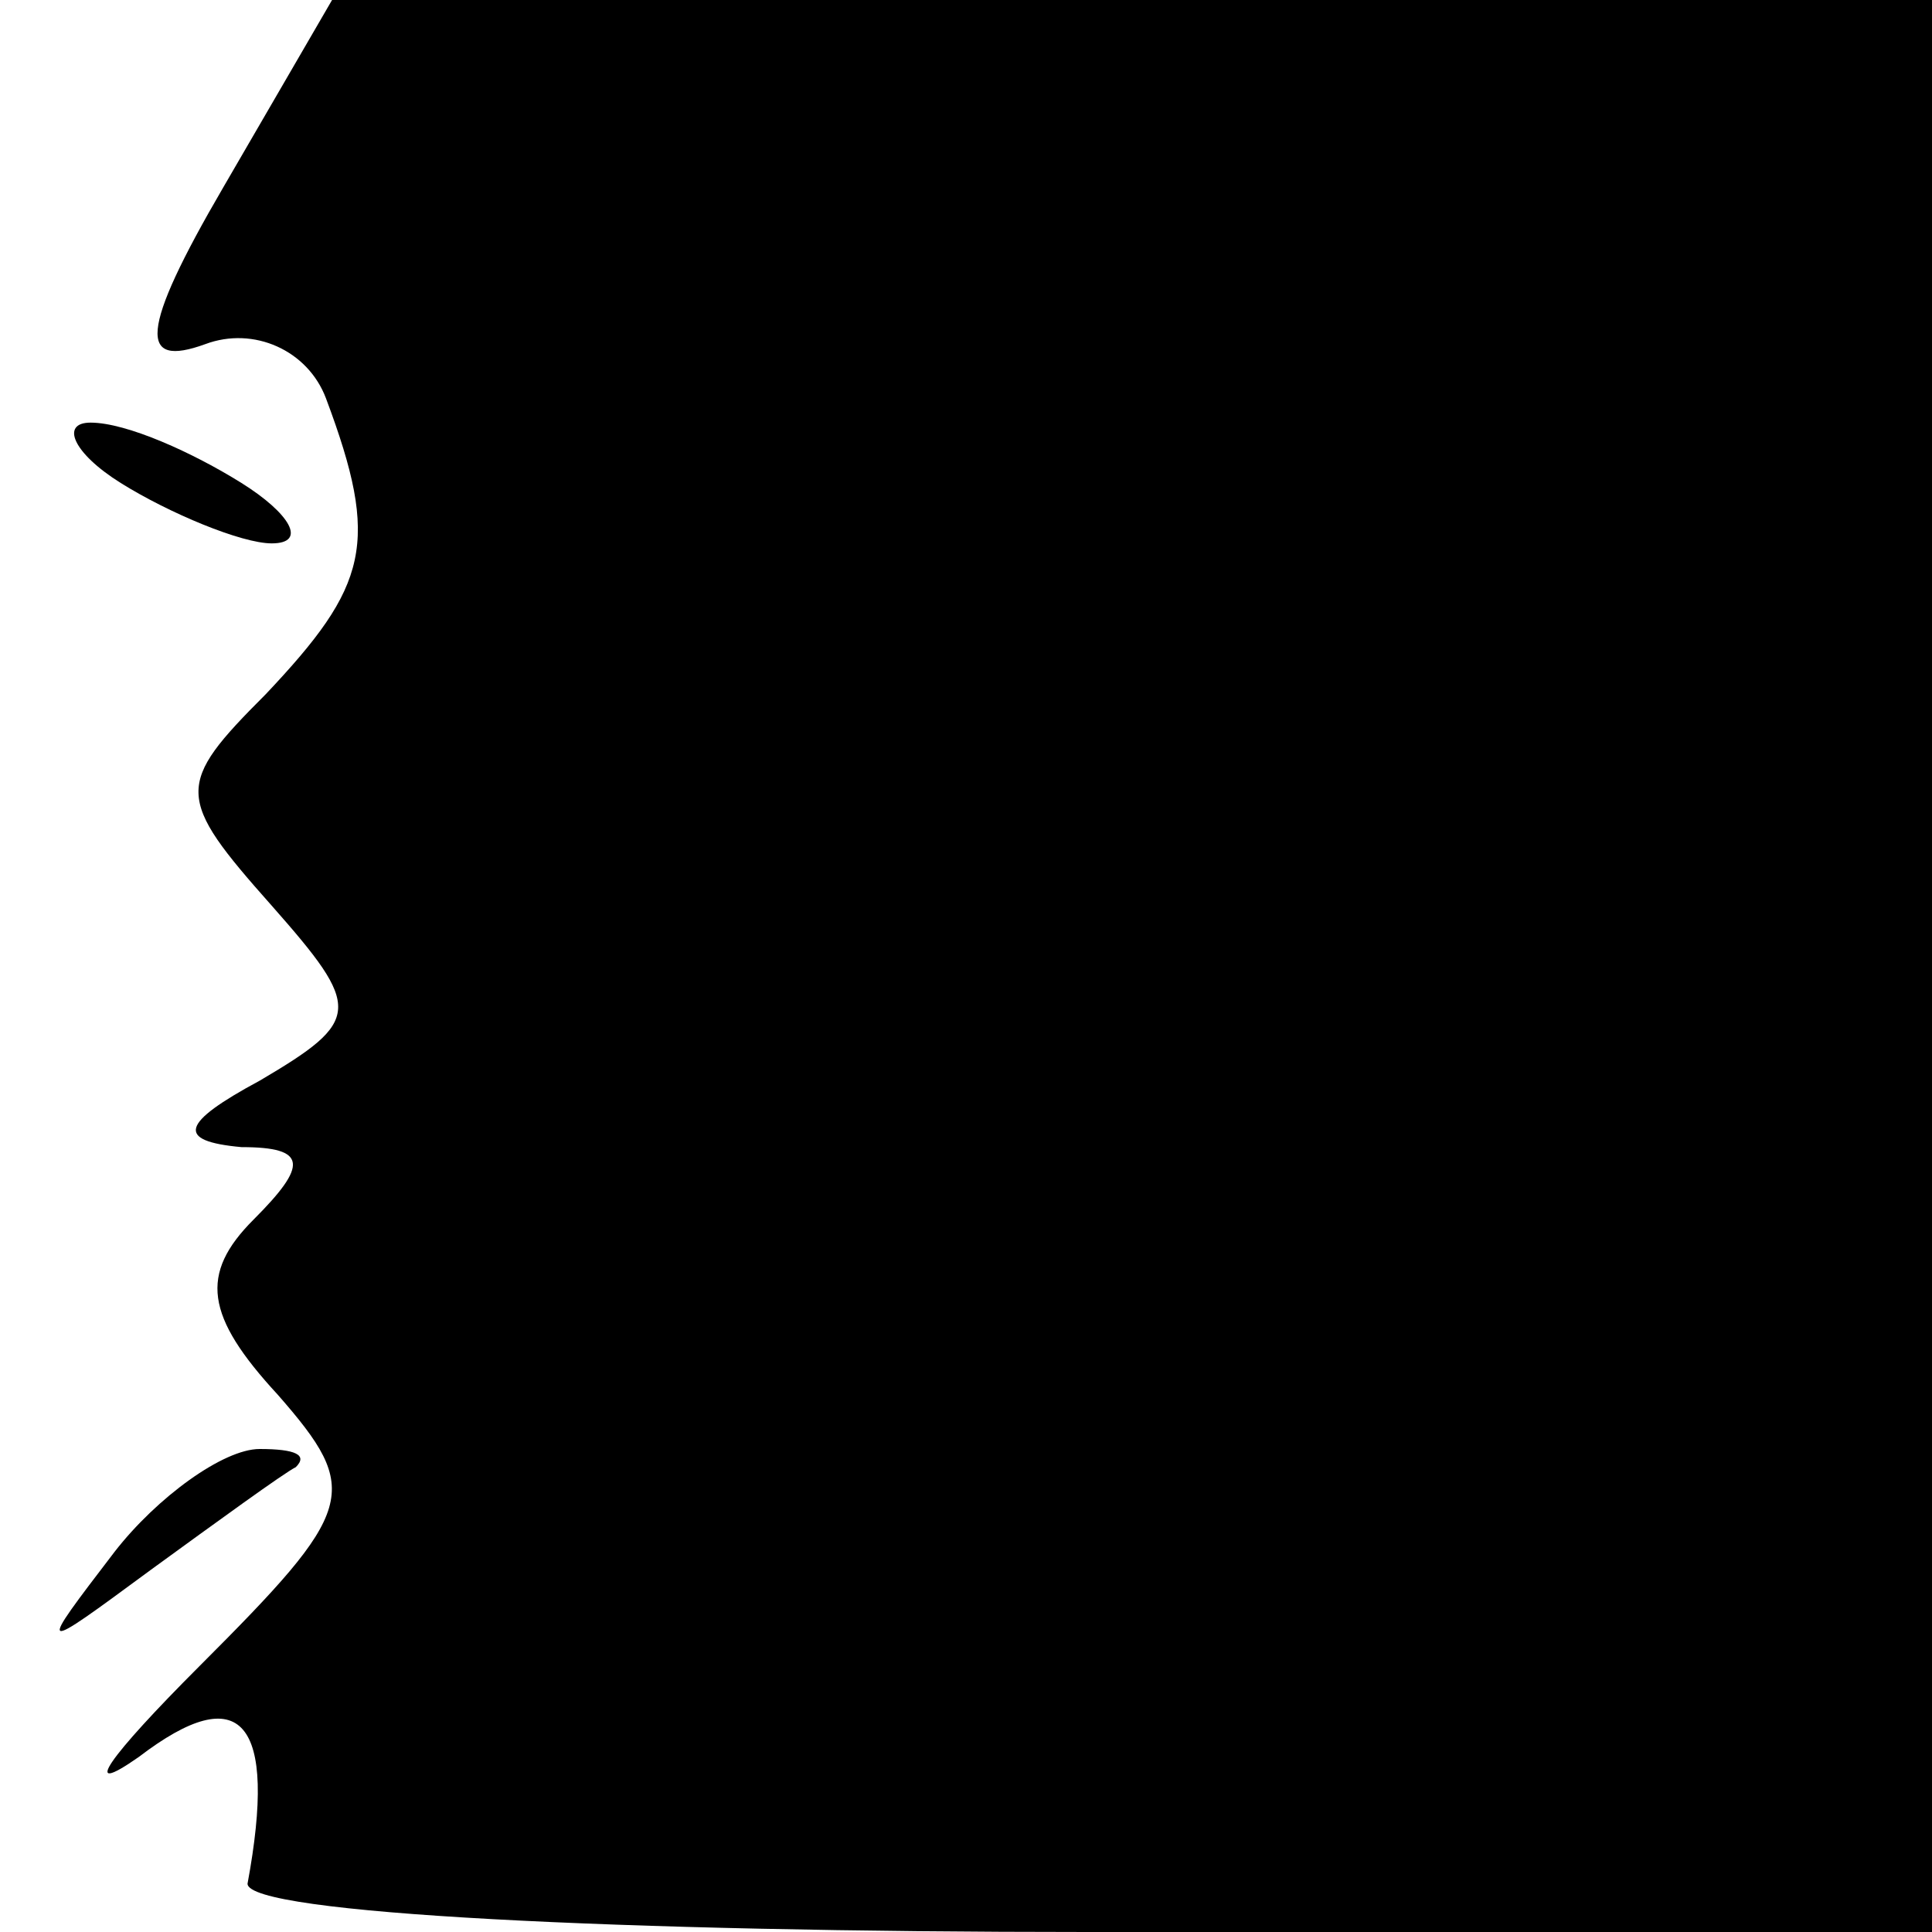 <?xml version="1.0" standalone="no"?>
<!DOCTYPE svg PUBLIC "-//W3C//DTD SVG 20010904//EN"
 "http://www.w3.org/TR/2001/REC-SVG-20010904/DTD/svg10.dtd">
<svg version="1.0" xmlns="http://www.w3.org/2000/svg"
 width="32pt" height="32pt" viewBox="0 0 32 32"
 preserveAspectRatio="xMidYMid meet">
<g transform="translate(0,32) scale(0.1,-0.1)"
fill="#000000" stroke="none">
<path fill="#000000" stroke="none" d="M37 289 c-14 -24 -14 -30 -3 -26 8 3
17 -1 20 -9 9 -24 7 -31 -10 -49 -15 -15 -15 -17 1 -35 15 -17 15 -19 -2 -29
-13 -7 -14 -10 -3 -11 11 0 11 -3 2 -12 -9 -9 -8 -16 4 -29 14 -16 13 -19 -13
-45 -15 -15 -20 -22 -10 -15 17 13 23 6 18 -21 0 -5 62 -8 139 -8 l140 0 0
160 0 160 -132 0 -133 0 -18 -31z"/>
<path fill="#000000" stroke="none" d="M20 240 c8 -5 20 -10 25 -10 6 0 3 5
-5 10 -8 5 -19 10 -25 10 -5 0 -3 -5 5 -10z"/>
<path fill="#000000" stroke="none" d="M19 63 c-13 -17 -13 -17 6 -3 11 8 22
16 24 17 2 2 0 3 -6 3 -6 0 -17 -8 -24 -17z"/>
</g>
</svg>
